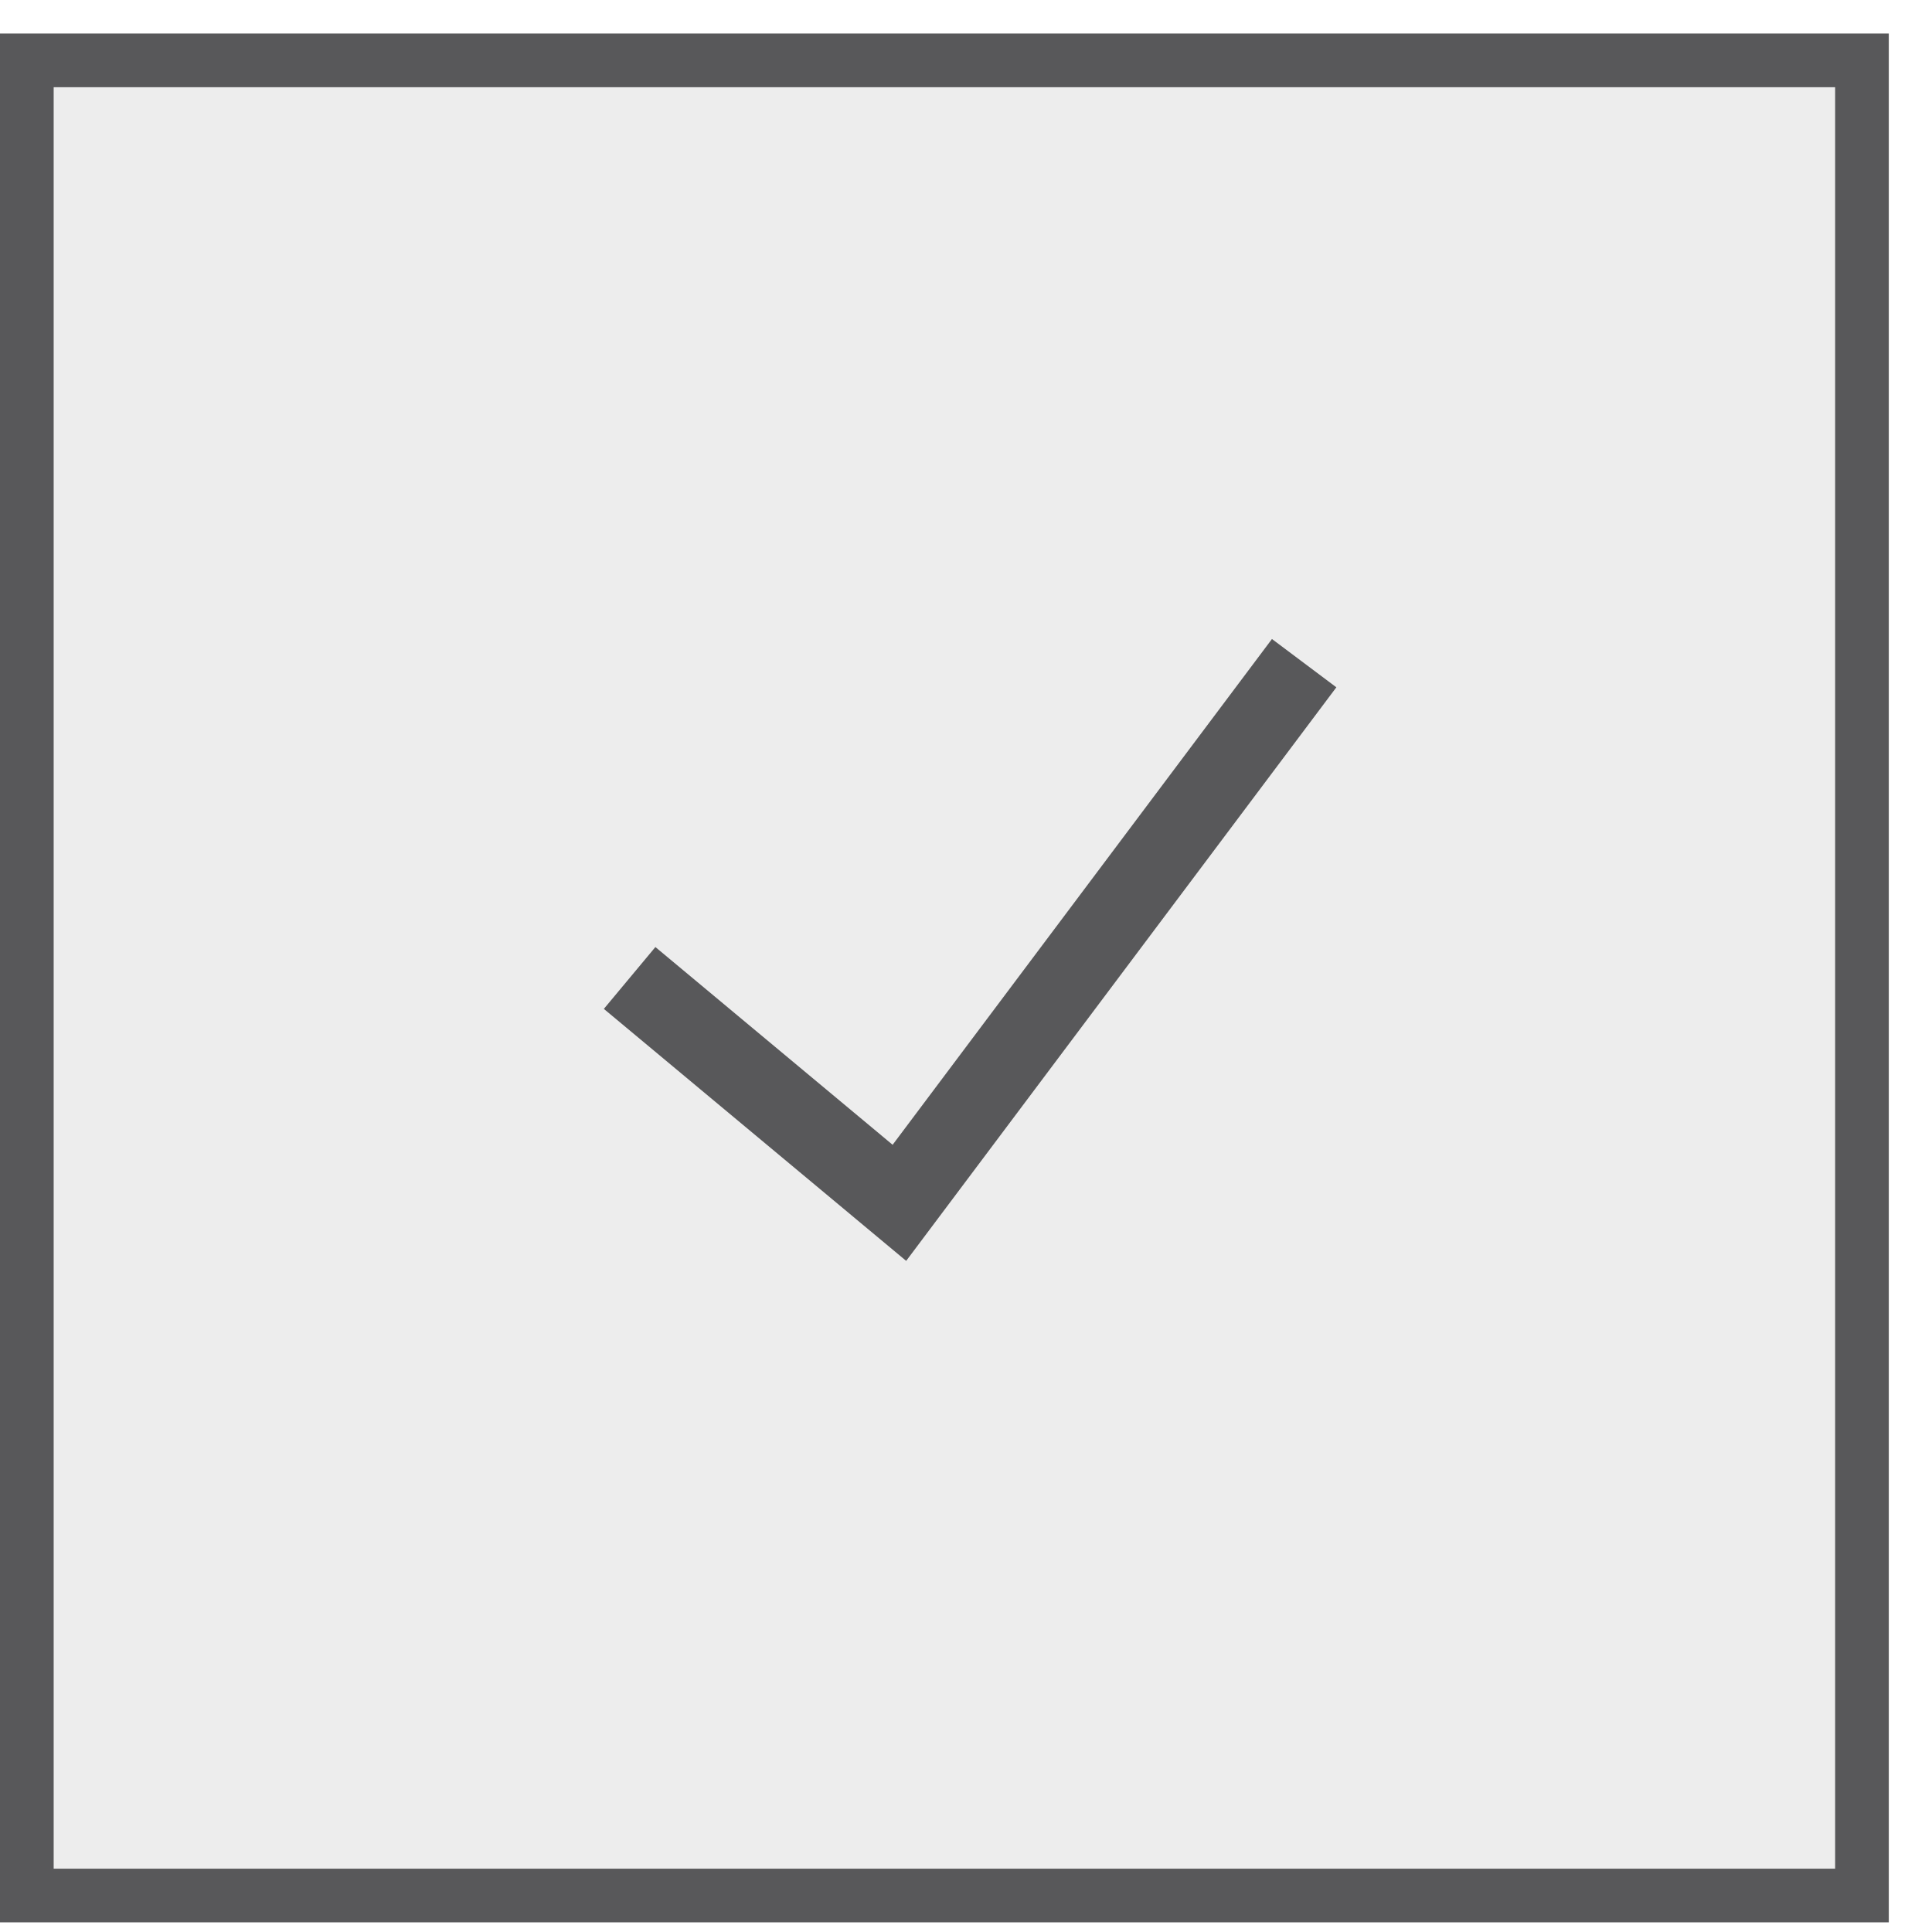 <svg width="36" height="36" viewBox="0 0 36 36" fill="none" xmlns="http://www.w3.org/2000/svg">
<rect x="0.5" y="1.125" width="34.195" height="34.195" fill="#CDCDCD" fill-opacity="0.37" stroke="#58585A"/>
<path d="M11.732 18.223L16.759 22.413L24.301 12.357" stroke="#58585A" stroke-width="1.5"/>
</svg>
